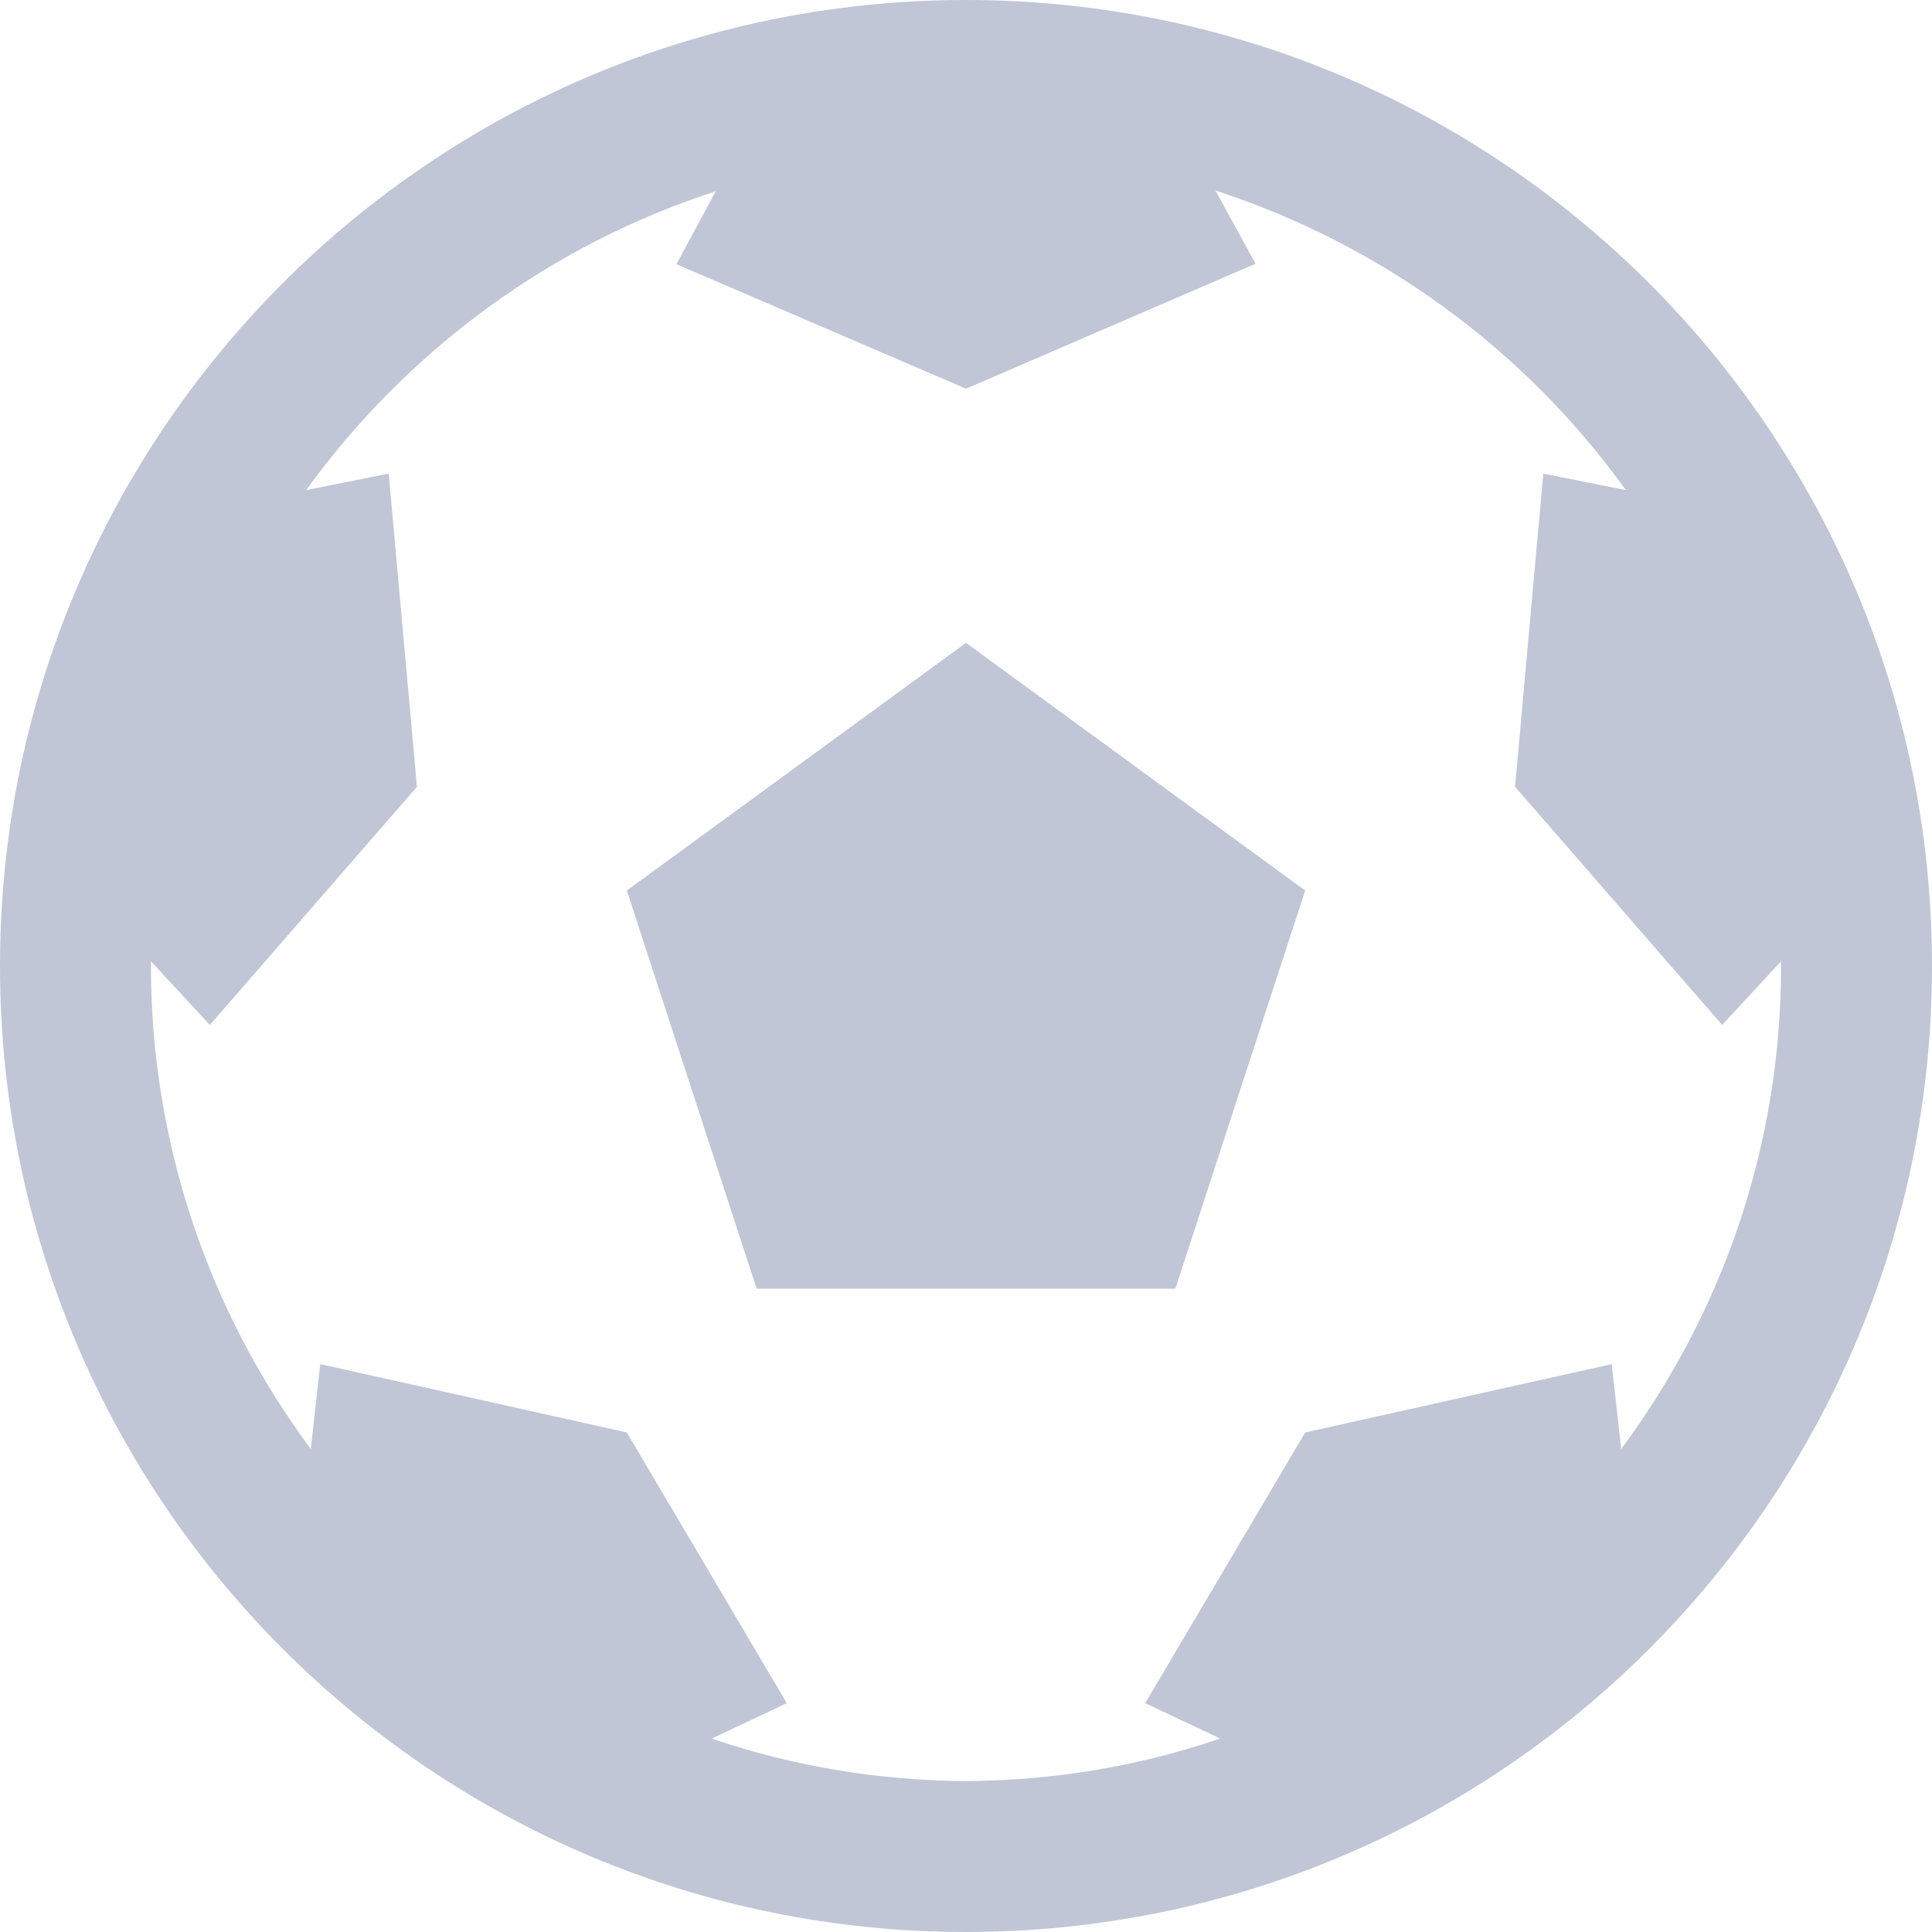 
<svg xmlns="http://www.w3.org/2000/svg" xmlns:xlink="http://www.w3.org/1999/xlink" width="16px" height="16px" viewBox="0 0 16 16" version="1.1">
<g id="surface1">
<path style=" stroke:none;fill-rule:nonzero;fill:#c1c6d6;fill-opacity:1;" d="M 8 0 C 3.582 0 0 3.582 0 8 C 0 12.418 3.582 16 8 16 C 12.418 16 16 12.418 16 8 C 16 3.582 12.414 0 8 0 Z M 5.93 1.578 L 5.602 2.188 L 8 3.219 L 10.398 2.184 L 10.066 1.578 C 11.434 2.023 12.625 2.891 13.465 4.059 L 12.781 3.922 L 12.547 6.516 L 14.262 8.488 L 14.75 7.961 L 14.75 8 C 14.75 9.5 14.258 10.879 13.426 12 L 13.348 11.297 L 10.809 11.863 L 9.484 14.105 L 10.105 14.398 C 9.43 14.629 8.719 14.746 8 14.75 C 7.281 14.746 6.57 14.629 5.895 14.398 L 6.516 14.105 L 5.191 11.863 L 2.652 11.297 L 2.574 12 C 1.715 10.844 1.25 9.441 1.25 8 L 1.25 7.961 L 1.738 8.488 L 3.453 6.516 L 3.219 3.922 L 2.535 4.059 C 3.379 2.895 4.566 2.023 5.934 1.582 Z M 8 5.324 L 5.191 7.375 L 6.266 10.672 L 9.734 10.672 L 10.809 7.375 Z M 8 5.324 "/>
</g>
</svg>

